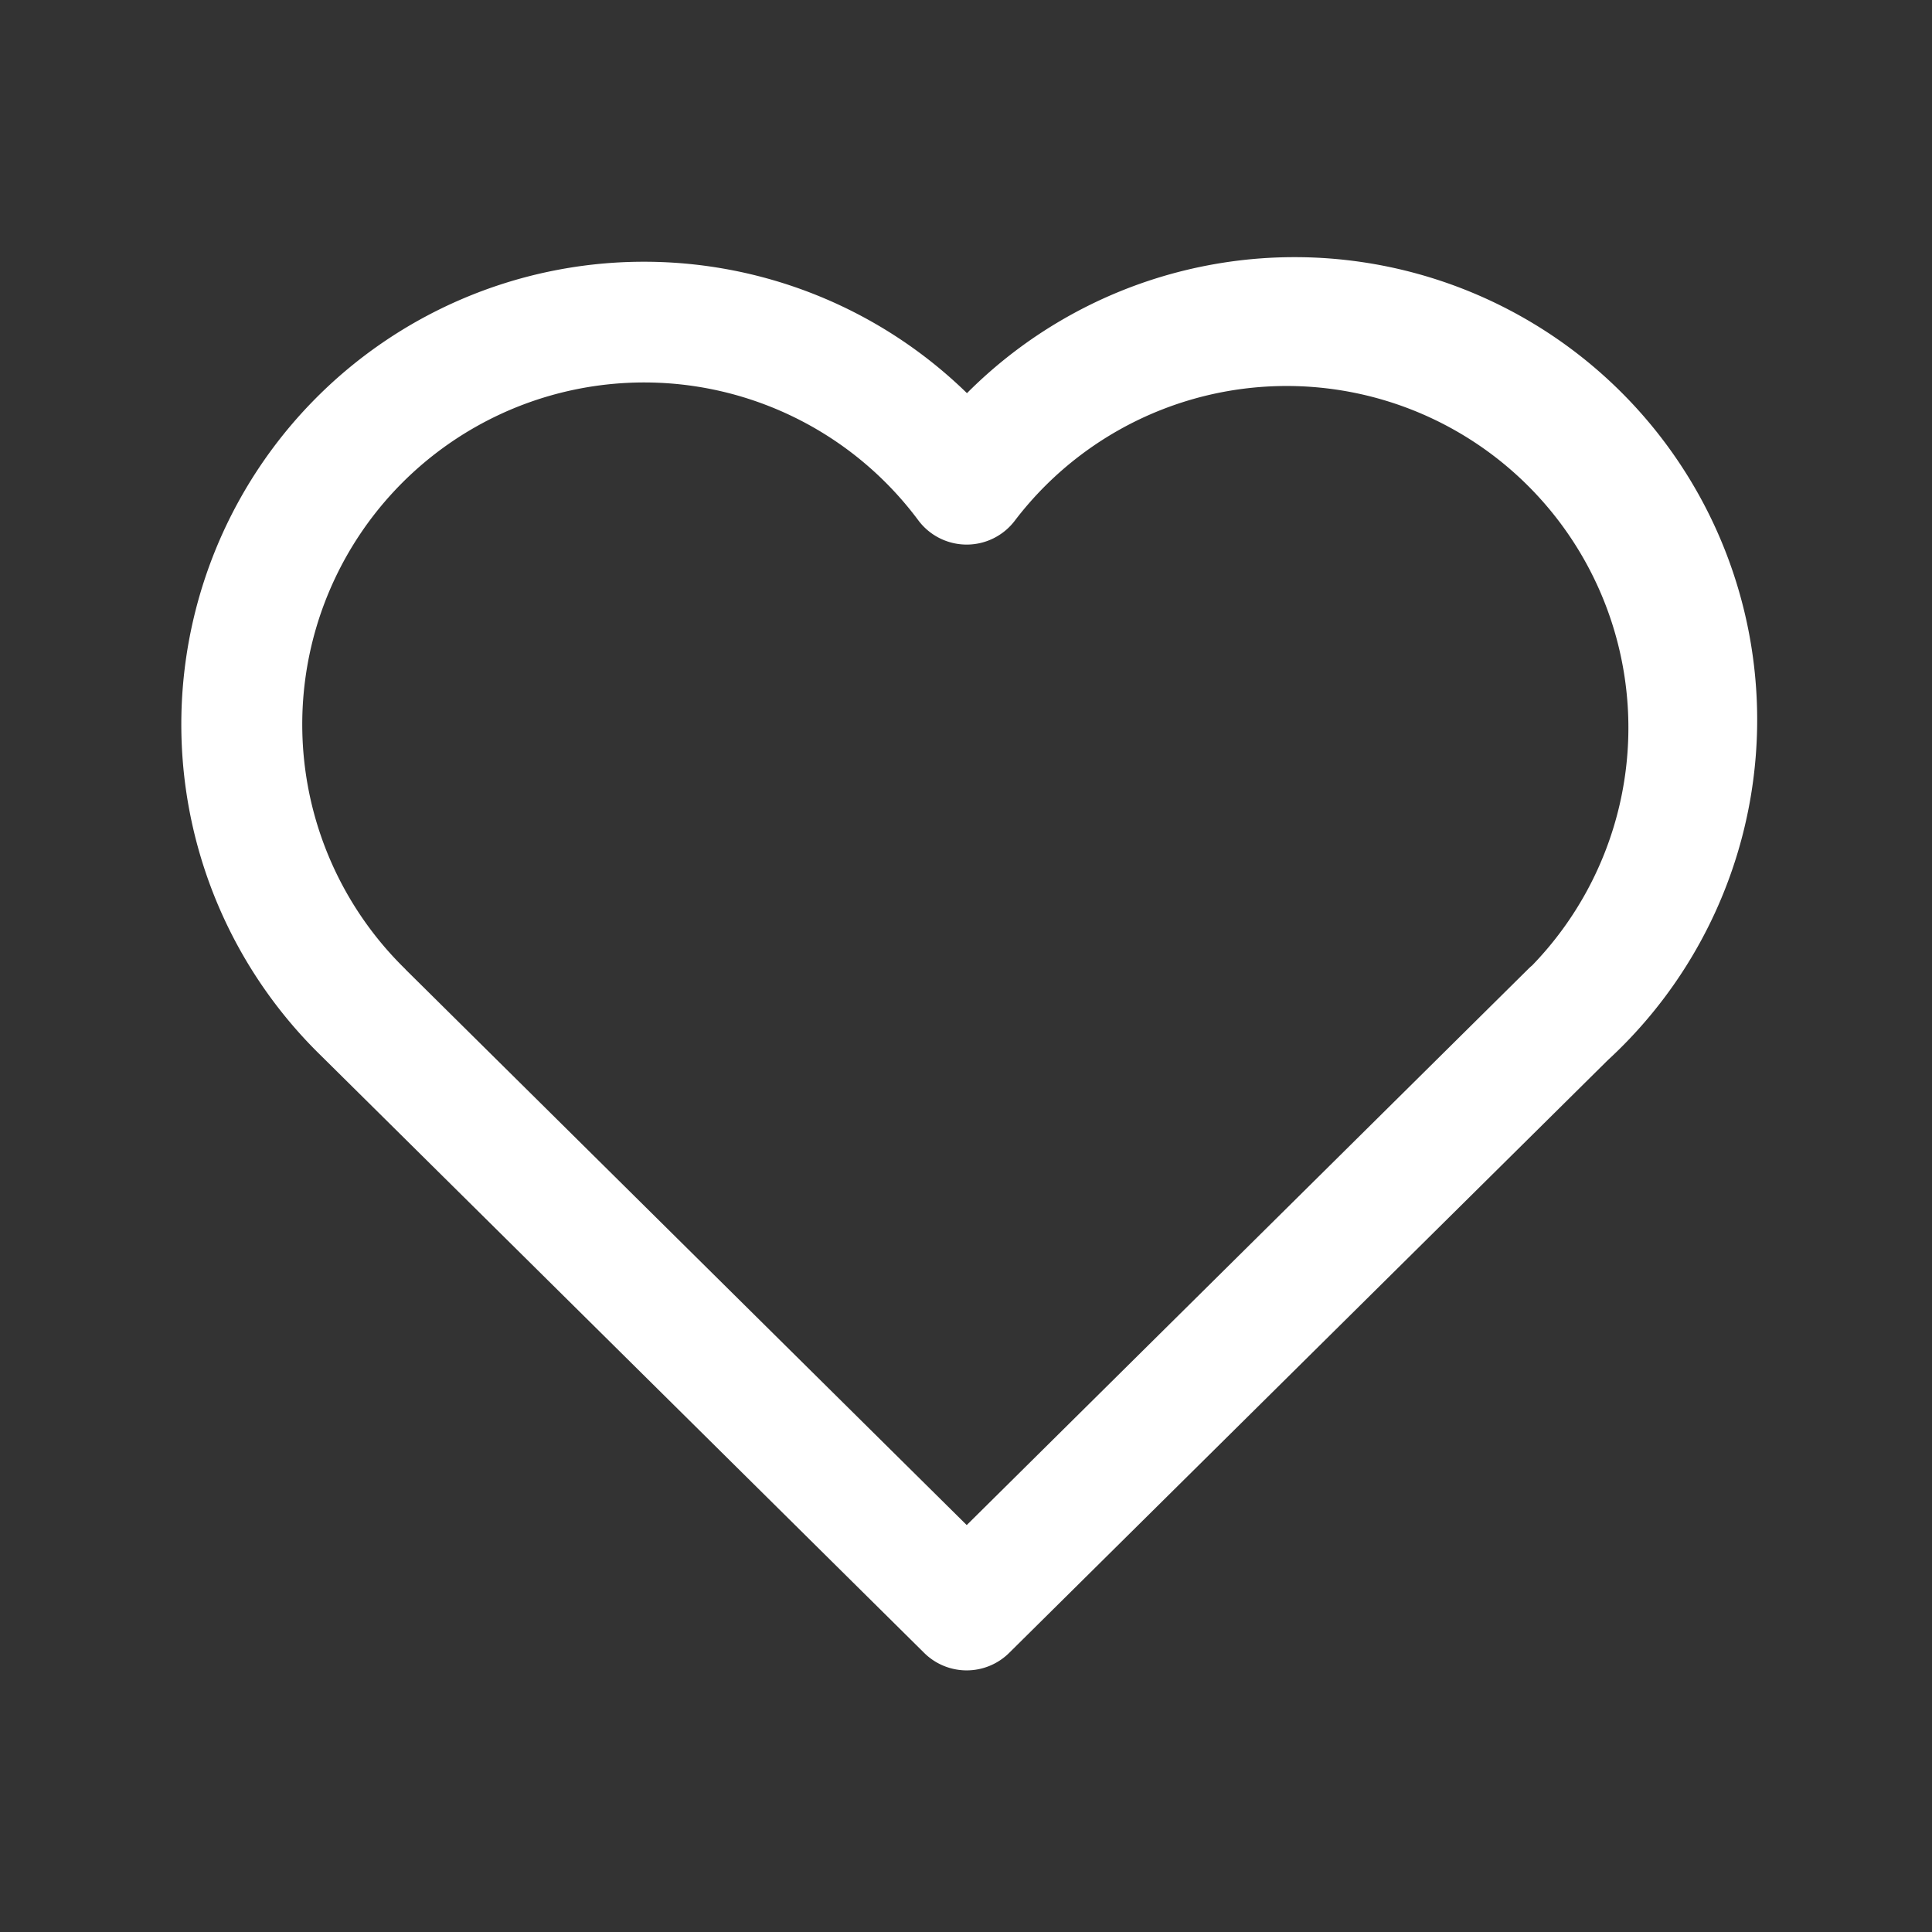 <svg width="16" height="16" viewBox="0 0 16 16" fill="none" xmlns="http://www.w3.org/2000/svg">
    <rect x="0" y="0" width="16" height="16" fill="#333333" stroke="none"/>
    <path fill-rule="evenodd" clip-rule="evenodd" d="M5.632 3.183a2.832 2.832 0 0 0-2.275 4.843l.003.004 4.646 4.6 4.645-4.6a.502.502 0 0 1 .038-.035 2.83 2.83 0 1 0-4.284-3.684.5.5 0 0 1-.8-.002 2.832 2.832 0 0 0-1.973-1.126zm7.683 5.597-4.958 4.909a.5.5 0 0 1-.703 0L2.659 8.743l-.001-.001a3.83 3.83 0 1 1 5.35-5.486 3.831 3.831 0 1 1 5.307 5.524z" fill="#fff"/>
</svg>

